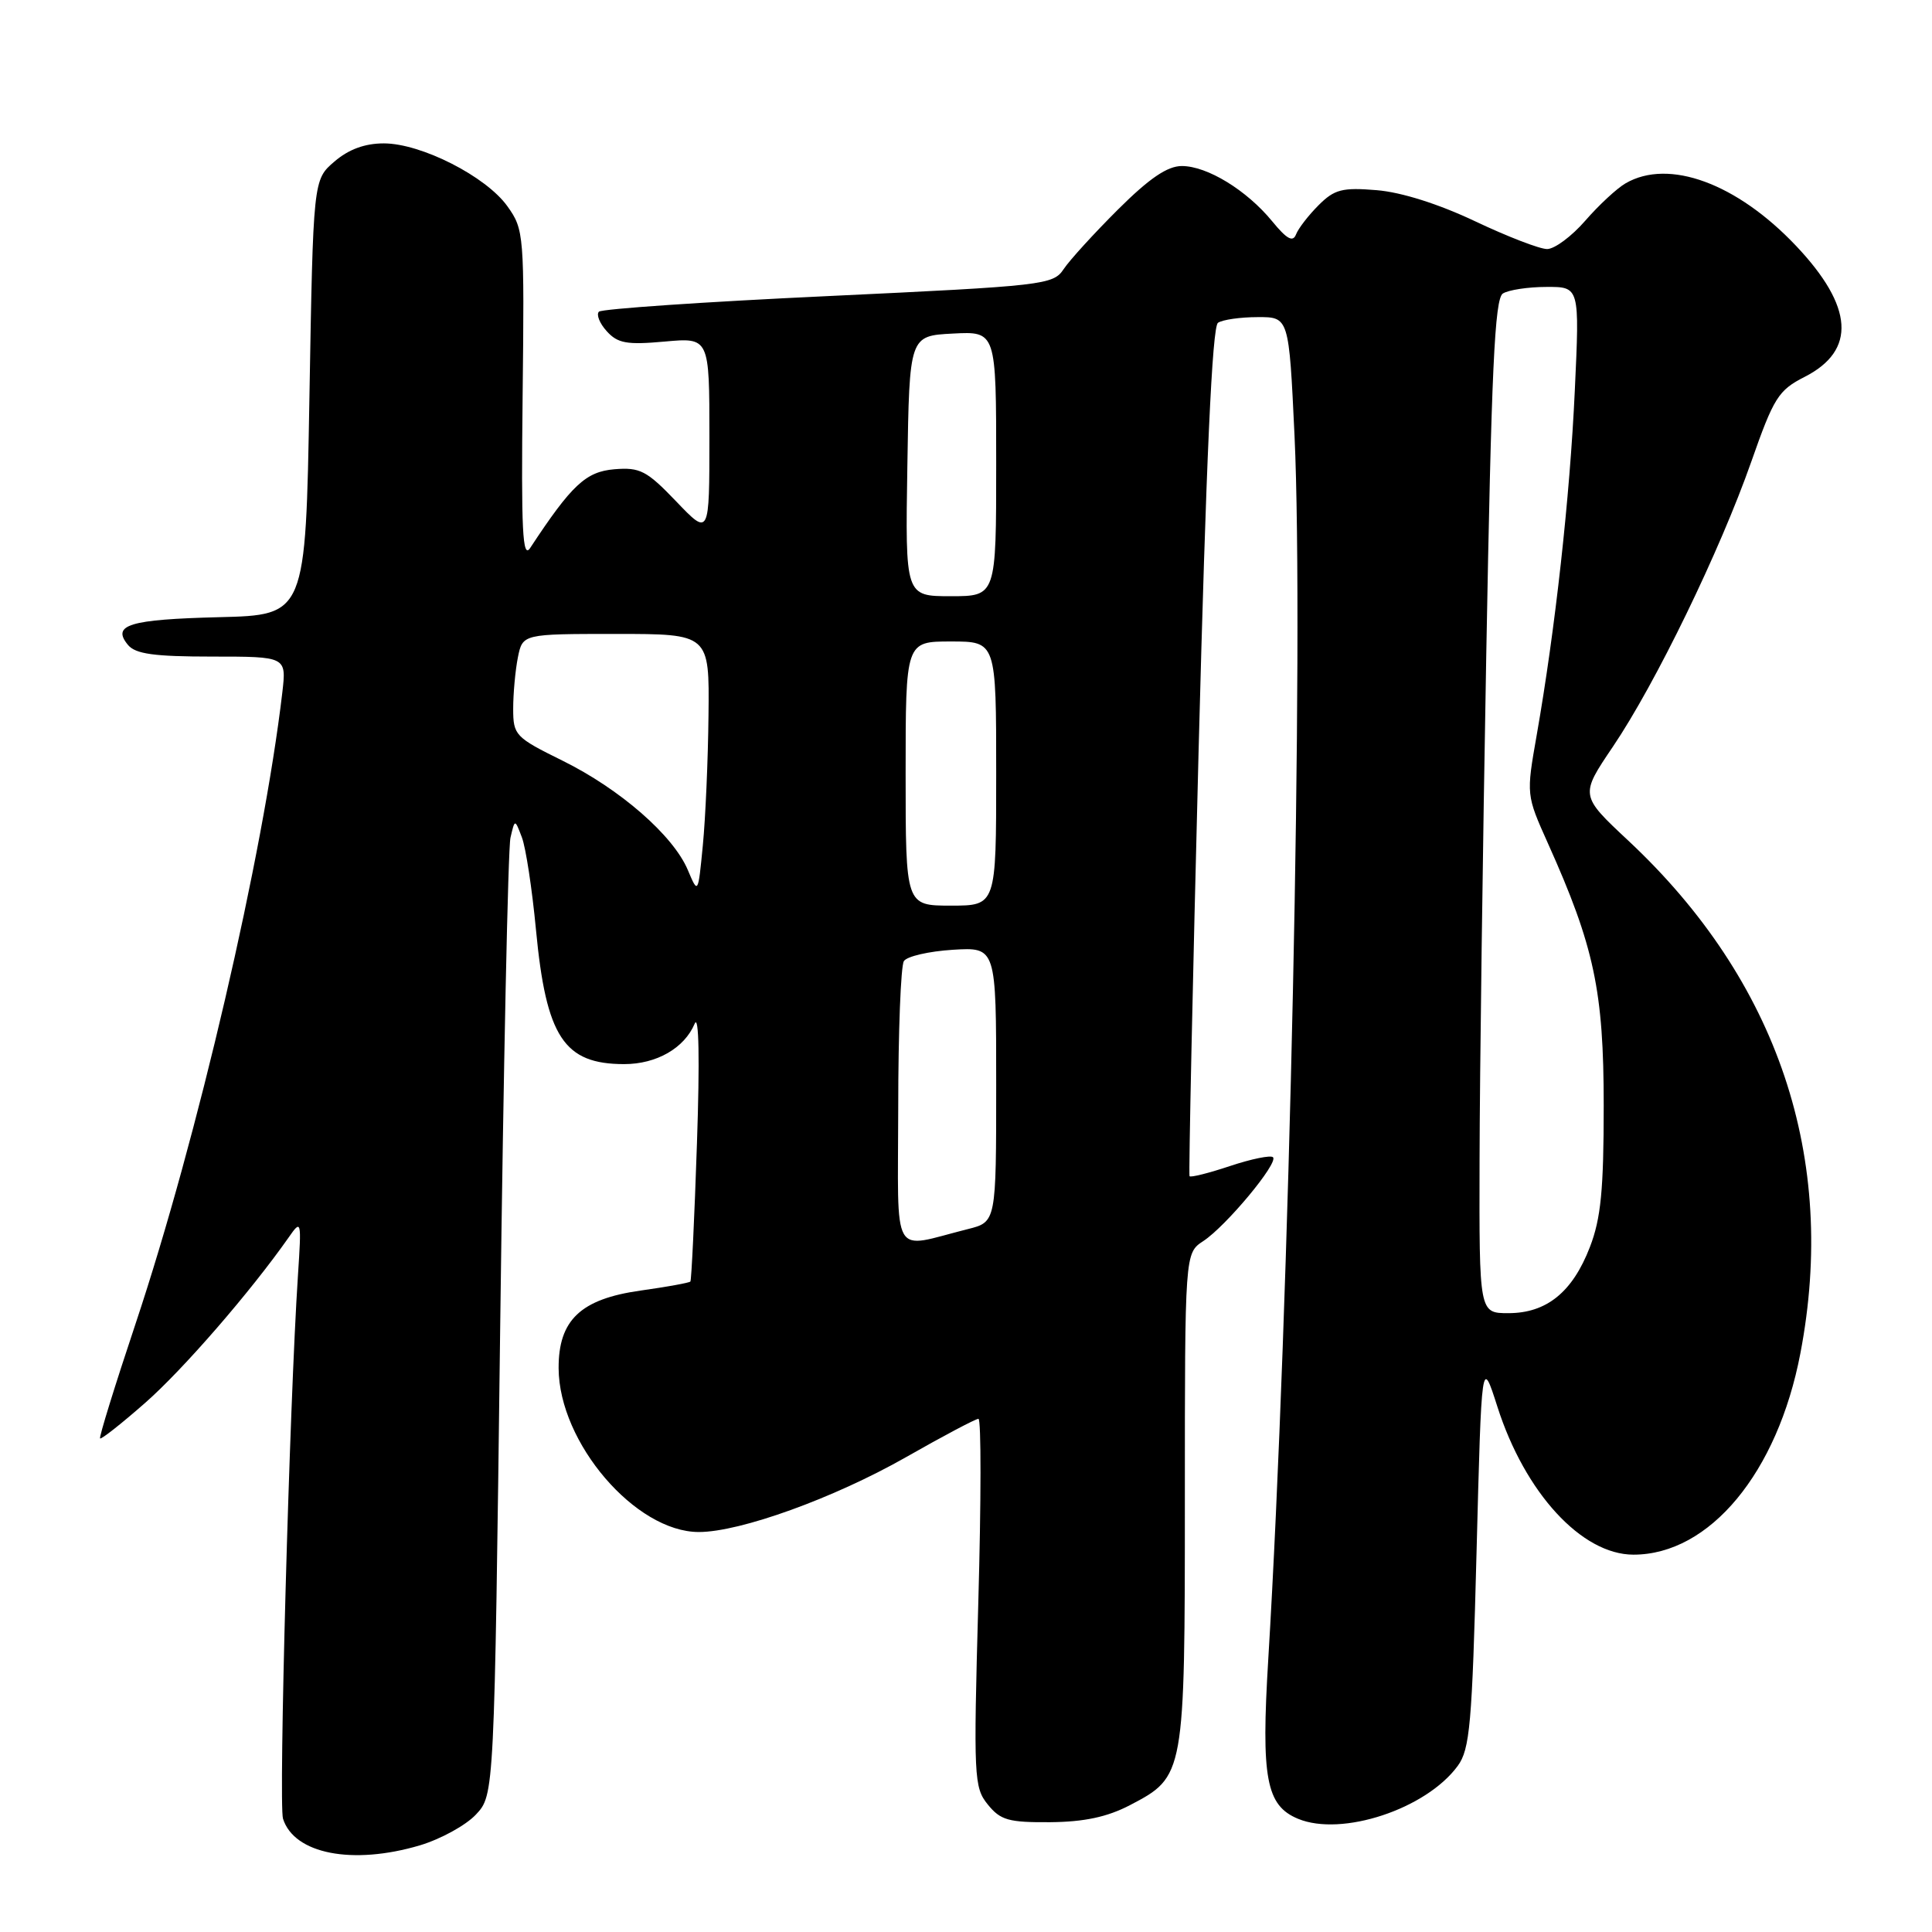 <?xml version="1.0" encoding="UTF-8" standalone="no"?>
<!DOCTYPE svg PUBLIC "-//W3C//DTD SVG 1.1//EN" "http://www.w3.org/Graphics/SVG/1.1/DTD/svg11.dtd" >
<svg xmlns="http://www.w3.org/2000/svg" xmlns:xlink="http://www.w3.org/1999/xlink" version="1.1" viewBox="0 0 256 256">
 <g >
 <path fill="currentColor"
d=" M 55.63 244.52 C 58.37 243.70 61.72 241.87 63.06 240.44 C 65.50 237.84 65.50 237.84 66.28 175.67 C 66.71 141.48 67.32 112.38 67.64 111.00 C 68.22 108.50 68.22 108.50 69.15 110.95 C 69.67 112.30 70.51 117.82 71.02 123.21 C 72.37 137.42 74.73 141.00 82.71 141.00 C 86.99 141.00 90.68 138.89 92.05 135.64 C 92.61 134.32 92.73 140.38 92.35 151.50 C 92.02 161.40 91.62 169.64 91.48 169.81 C 91.33 169.98 88.35 170.52 84.86 171.01 C 76.93 172.13 73.99 174.92 74.02 181.31 C 74.07 191.17 84.20 203.00 92.60 203.00 C 98.08 203.00 110.48 198.52 120.02 193.10 C 124.95 190.29 129.28 188.00 129.65 188.00 C 130.02 188.00 130.01 198.96 129.63 212.36 C 128.99 235.52 129.05 236.84 130.89 239.11 C 132.57 241.19 133.66 241.49 139.16 241.45 C 143.67 241.41 146.72 240.76 149.73 239.19 C 156.98 235.40 157.00 235.29 157.00 198.57 C 157.00 166.05 157.00 166.05 159.44 164.45 C 162.46 162.47 169.43 154.09 168.68 153.34 C 168.38 153.04 165.82 153.56 163.00 154.50 C 160.18 155.44 157.76 156.05 157.62 155.85 C 157.49 155.66 158.03 130.30 158.82 99.50 C 159.82 60.99 160.62 43.27 161.39 42.77 C 162.00 42.36 164.37 42.02 166.64 42.02 C 170.79 42.00 170.79 42.00 171.53 57.70 C 172.78 84.55 170.88 173.12 168.05 219.89 C 167.09 235.63 167.77 239.25 172.00 241.00 C 177.80 243.40 188.96 239.71 193.15 234.00 C 194.77 231.79 195.06 228.49 195.65 205.68 C 196.32 179.86 196.32 179.86 198.41 186.39 C 202.06 197.81 209.58 205.99 216.43 206.00 C 226.52 206.01 235.54 195.15 238.56 179.32 C 243.51 153.50 235.60 129.95 215.77 111.40 C 209.35 105.40 209.35 105.40 213.71 98.95 C 219.37 90.58 227.92 72.96 232.05 61.19 C 235.04 52.67 235.64 51.71 239.14 49.93 C 245.99 46.43 245.61 40.64 238.00 32.59 C 230.15 24.29 221.12 20.97 215.40 24.29 C 214.25 24.95 211.84 27.19 210.05 29.25 C 208.26 31.31 205.99 33.00 205.00 33.00 C 204.01 33.00 199.72 31.34 195.46 29.32 C 190.65 27.04 185.71 25.47 182.43 25.20 C 177.85 24.82 176.82 25.09 174.72 27.19 C 173.39 28.52 172.04 30.26 171.73 31.06 C 171.32 32.13 170.51 31.69 168.57 29.32 C 165.19 25.20 159.96 22.00 156.60 22.00 C 154.68 22.00 152.29 23.63 148.15 27.75 C 144.98 30.91 141.73 34.47 140.94 35.66 C 139.55 37.75 138.37 37.88 109.77 39.23 C 93.42 39.99 79.74 40.93 79.36 41.30 C 78.99 41.68 79.45 42.85 80.40 43.89 C 81.85 45.50 83.07 45.71 88.06 45.26 C 94.00 44.72 94.00 44.72 94.00 57.88 C 94.00 71.04 94.00 71.04 89.61 66.45 C 85.69 62.36 84.81 61.90 81.40 62.18 C 77.63 62.50 75.75 64.25 70.25 72.61 C 69.24 74.14 69.05 70.35 69.25 52.50 C 69.49 31.07 69.44 30.42 67.24 27.34 C 64.42 23.38 55.81 19.00 50.86 19.00 C 48.34 19.00 46.19 19.79 44.31 21.41 C 41.50 23.82 41.50 23.82 41.00 52.66 C 40.50 81.50 40.50 81.50 29.02 81.78 C 17.10 82.08 14.76 82.80 16.96 85.46 C 17.96 86.66 20.44 87.00 28.10 87.00 C 37.96 87.00 37.96 87.00 37.41 91.75 C 34.87 113.38 26.17 150.79 17.96 175.41 C 15.22 183.61 13.11 190.44 13.26 190.60 C 13.42 190.75 16.10 188.64 19.22 185.90 C 24.23 181.51 33.18 171.19 38.24 163.98 C 39.93 161.55 39.96 161.66 39.48 169.00 C 38.36 185.90 36.90 239.11 37.50 240.99 C 38.98 245.66 46.71 247.16 55.63 244.52 Z  M 196.05 153.75 C 196.07 142.61 196.47 112.41 196.94 86.62 C 197.62 48.96 198.05 39.58 199.14 38.89 C 199.89 38.42 202.48 38.02 204.91 38.02 C 209.31 38.00 209.31 38.00 208.67 51.75 C 208.02 65.87 206.07 83.45 203.62 97.41 C 202.23 105.33 202.23 105.33 205.11 111.75 C 211.25 125.42 212.50 131.32 212.50 146.50 C 212.50 157.67 212.13 161.46 210.67 165.24 C 208.37 171.21 204.93 174.00 199.87 174.00 C 196.00 174.00 196.00 174.00 196.05 153.75 Z  M 119.02 146.77 C 119.02 136.72 119.36 127.98 119.77 127.35 C 120.17 126.72 123.09 126.05 126.25 125.85 C 132.00 125.50 132.00 125.50 132.00 143.71 C 132.00 161.92 132.00 161.92 128.25 162.86 C 117.93 165.44 119.00 167.31 119.02 146.77 Z  M 120.00 102.50 C 120.00 85.00 120.00 85.00 126.00 85.00 C 132.00 85.00 132.00 85.00 132.00 102.50 C 132.00 120.00 132.00 120.00 126.00 120.00 C 120.00 120.00 120.00 120.00 120.00 102.50 Z  M 91.14 115.28 C 89.21 110.70 82.15 104.55 74.53 100.79 C 68.27 97.70 68.00 97.42 68.00 93.91 C 68.00 91.90 68.28 88.84 68.62 87.12 C 69.25 84.00 69.25 84.00 81.62 84.00 C 94.00 84.00 94.00 84.00 93.88 94.75 C 93.82 100.66 93.48 108.42 93.13 112.00 C 92.50 118.50 92.50 118.50 91.14 115.28 Z  M 120.23 61.75 C 120.50 44.50 120.50 44.50 126.25 44.20 C 132.00 43.90 132.00 43.90 132.00 61.45 C 132.00 79.00 132.00 79.00 125.98 79.00 C 119.95 79.00 119.95 79.00 120.23 61.75 Z "/>
</g>
</svg>
